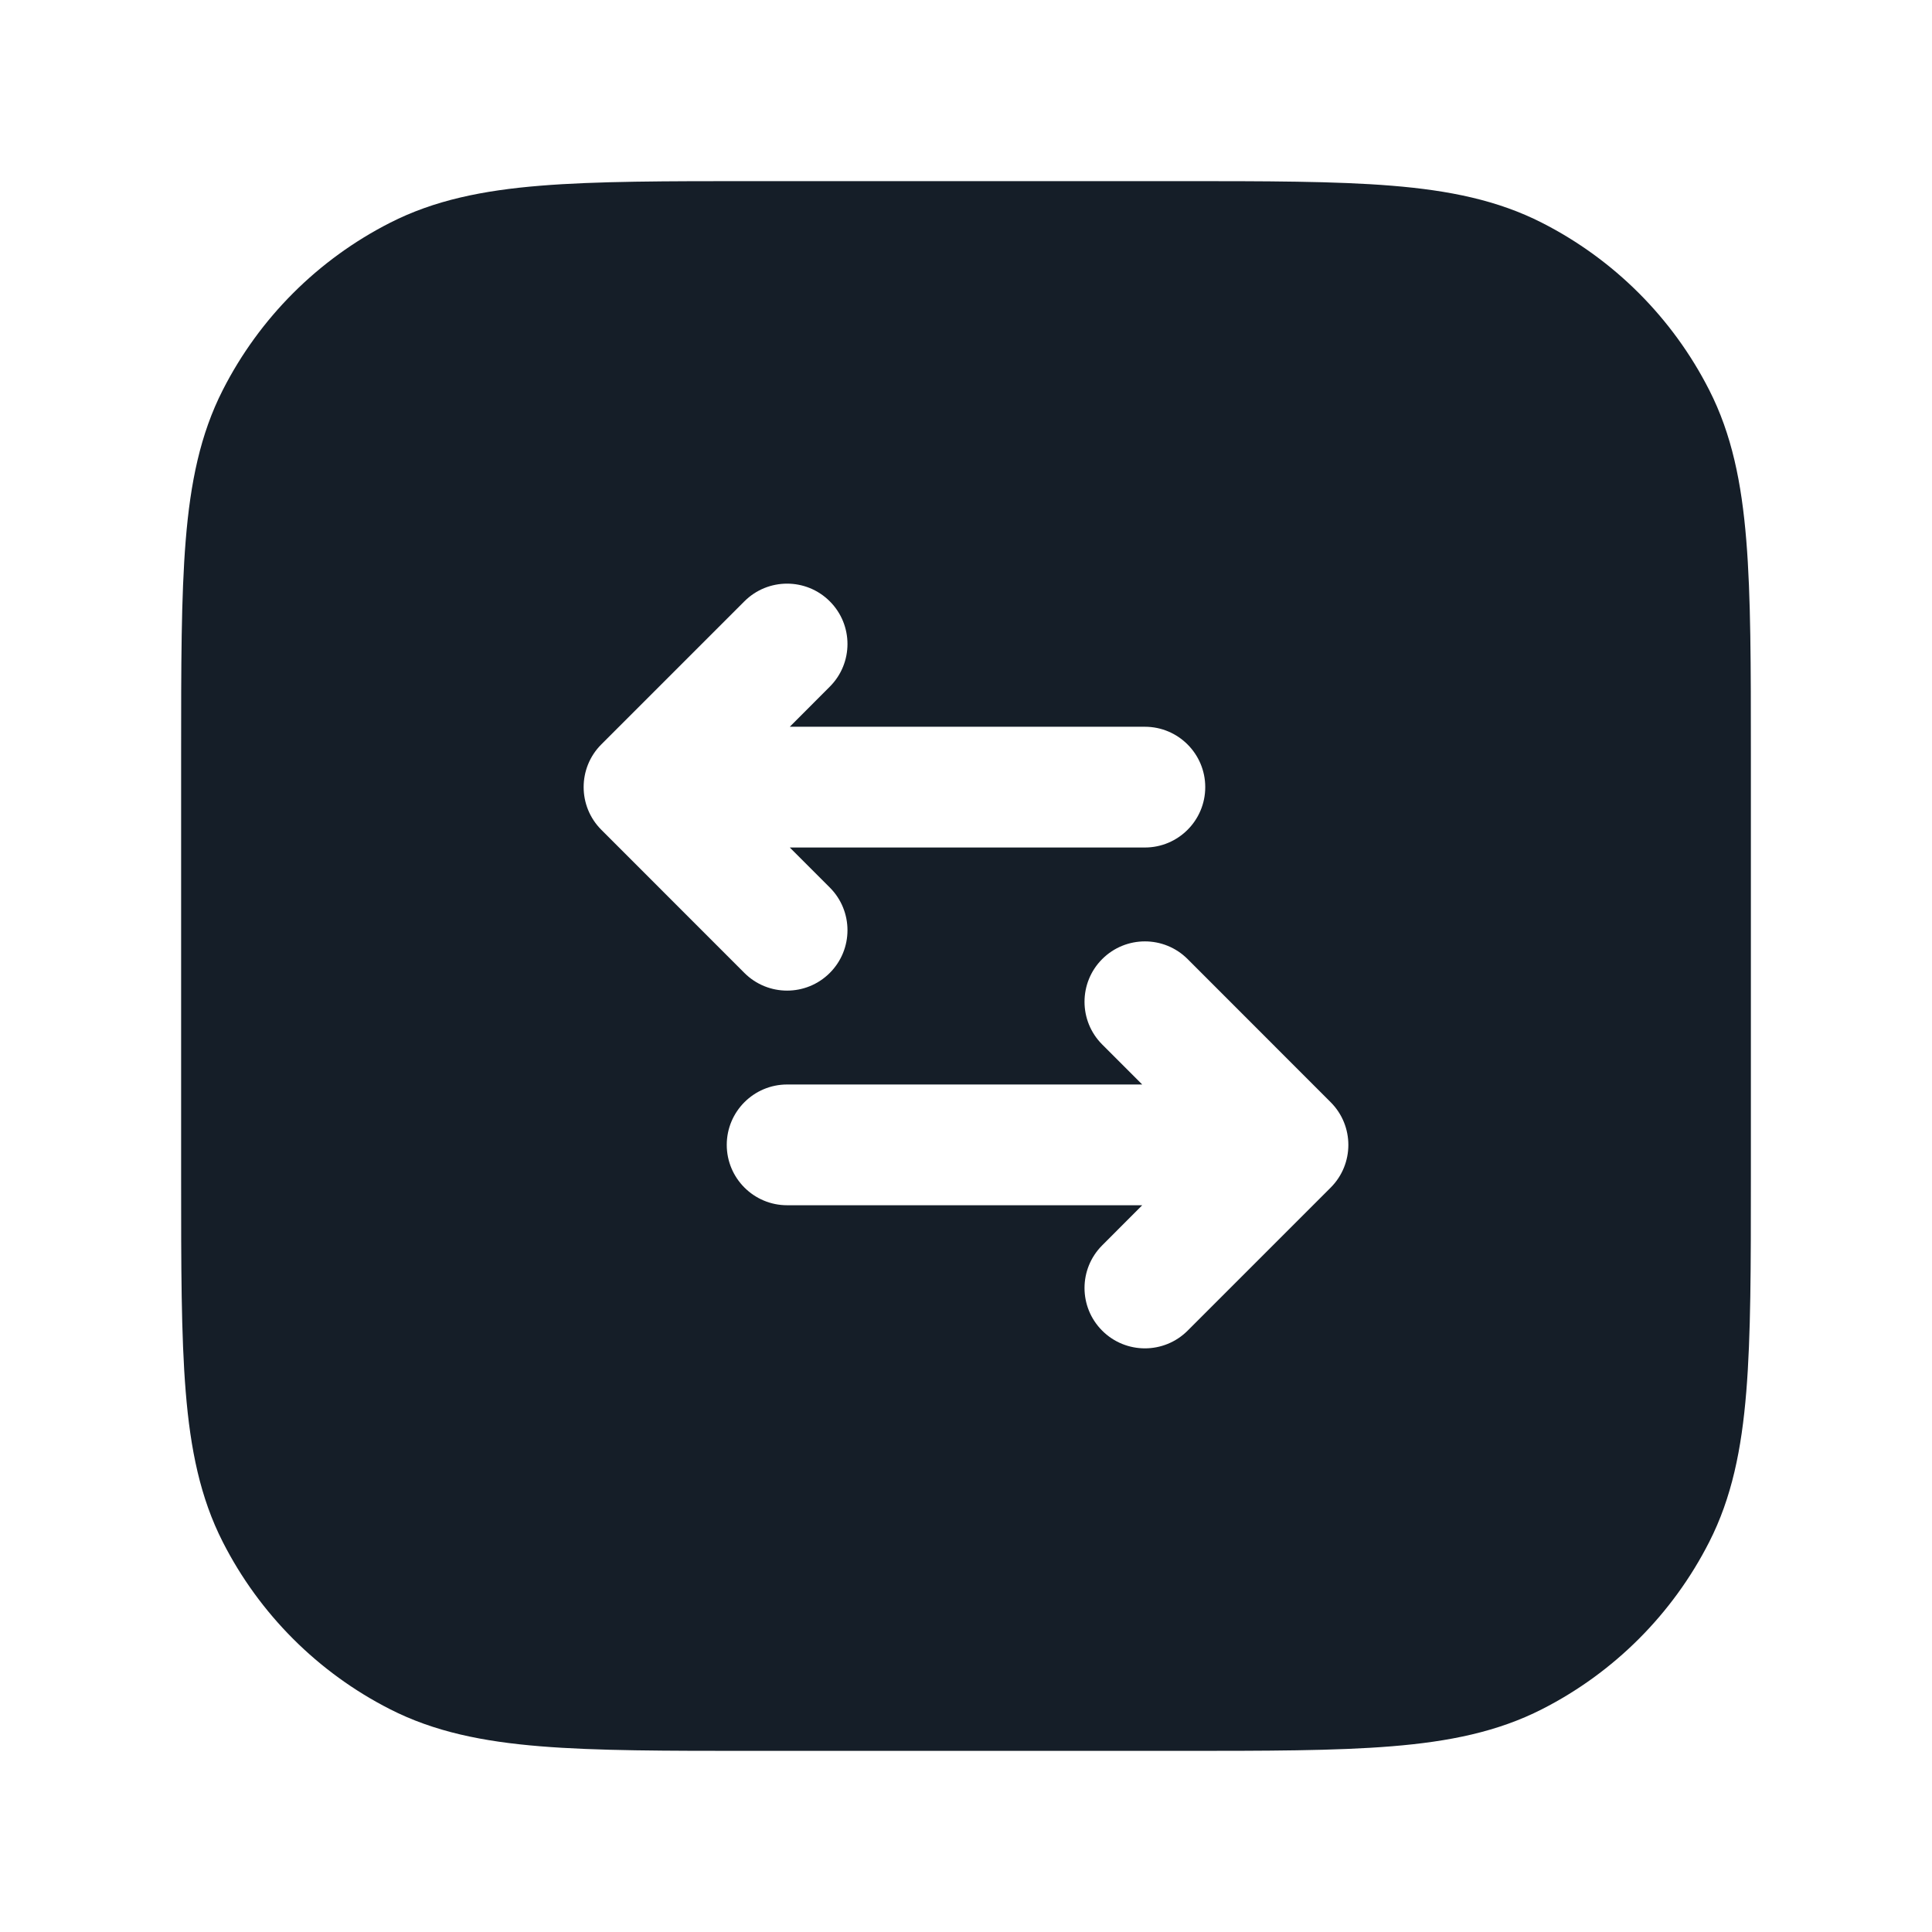 <svg xmlns="http://www.w3.org/2000/svg" viewBox="0 0 24 24">
  <defs/>
  <path fill="#151E28" d="M9.367,2.25 L14.633,2.25 C15.725,2.25 16.591,2.25 17.288,2.307 C18.002,2.365 18.605,2.487 19.156,2.768 C20.05,3.223 20.777,3.95 21.232,4.844 C21.513,5.395 21.635,5.998 21.693,6.712 C21.75,7.409 21.75,8.275 21.75,9.367 L21.75,14.633 C21.75,15.725 21.75,16.591 21.693,17.288 C21.635,18.002 21.513,18.605 21.232,19.156 C20.777,20.05 20.05,20.777 19.156,21.232 C18.605,21.513 18.002,21.635 17.288,21.693 C16.591,21.75 15.725,21.75 14.633,21.75 L9.367,21.75 C8.275,21.75 7.409,21.75 6.712,21.693 C5.998,21.635 5.395,21.513 4.844,21.232 C3.95,20.777 3.223,20.05 2.768,19.156 C2.487,18.605 2.365,18.002 2.307,17.288 C2.25,16.591 2.25,15.725 2.25,14.633 L2.25,9.367 C2.25,8.275 2.25,7.409 2.307,6.712 C2.365,5.998 2.487,5.395 2.768,4.844 C3.223,3.95 3.95,3.223 4.844,2.768 C5.395,2.487 5.998,2.365 6.712,2.307 C7.409,2.25 8.275,2.25 9.367,2.25 Z M10.308,7.47 C10.015,7.177 9.54,7.177 9.247,7.47 L7.47,9.247 C7.177,9.54 7.177,10.015 7.47,10.308 L9.247,12.086 C9.54,12.379 10.015,12.379 10.308,12.086 C10.601,11.793 10.601,11.318 10.308,11.025 L9.811,10.528 L14.222,10.528 C14.636,10.528 14.972,10.192 14.972,9.778 C14.972,9.364 14.636,9.028 14.222,9.028 L9.811,9.028 L10.308,8.53 C10.601,8.237 10.601,7.763 10.308,7.47 Z M13.692,11.914 C13.399,12.207 13.399,12.682 13.692,12.975 L14.189,13.472 L9.778,13.472 C9.364,13.472 9.028,13.808 9.028,14.222 C9.028,14.636 9.364,14.972 9.778,14.972 L14.189,14.972 L13.692,15.47 C13.399,15.763 13.399,16.237 13.692,16.53 C13.985,16.823 14.46,16.823 14.753,16.53 L16.53,14.753 C16.823,14.46 16.823,13.985 16.53,13.692 L14.753,11.914 C14.46,11.621 13.985,11.621 13.692,11.914 Z"/>
</svg>

